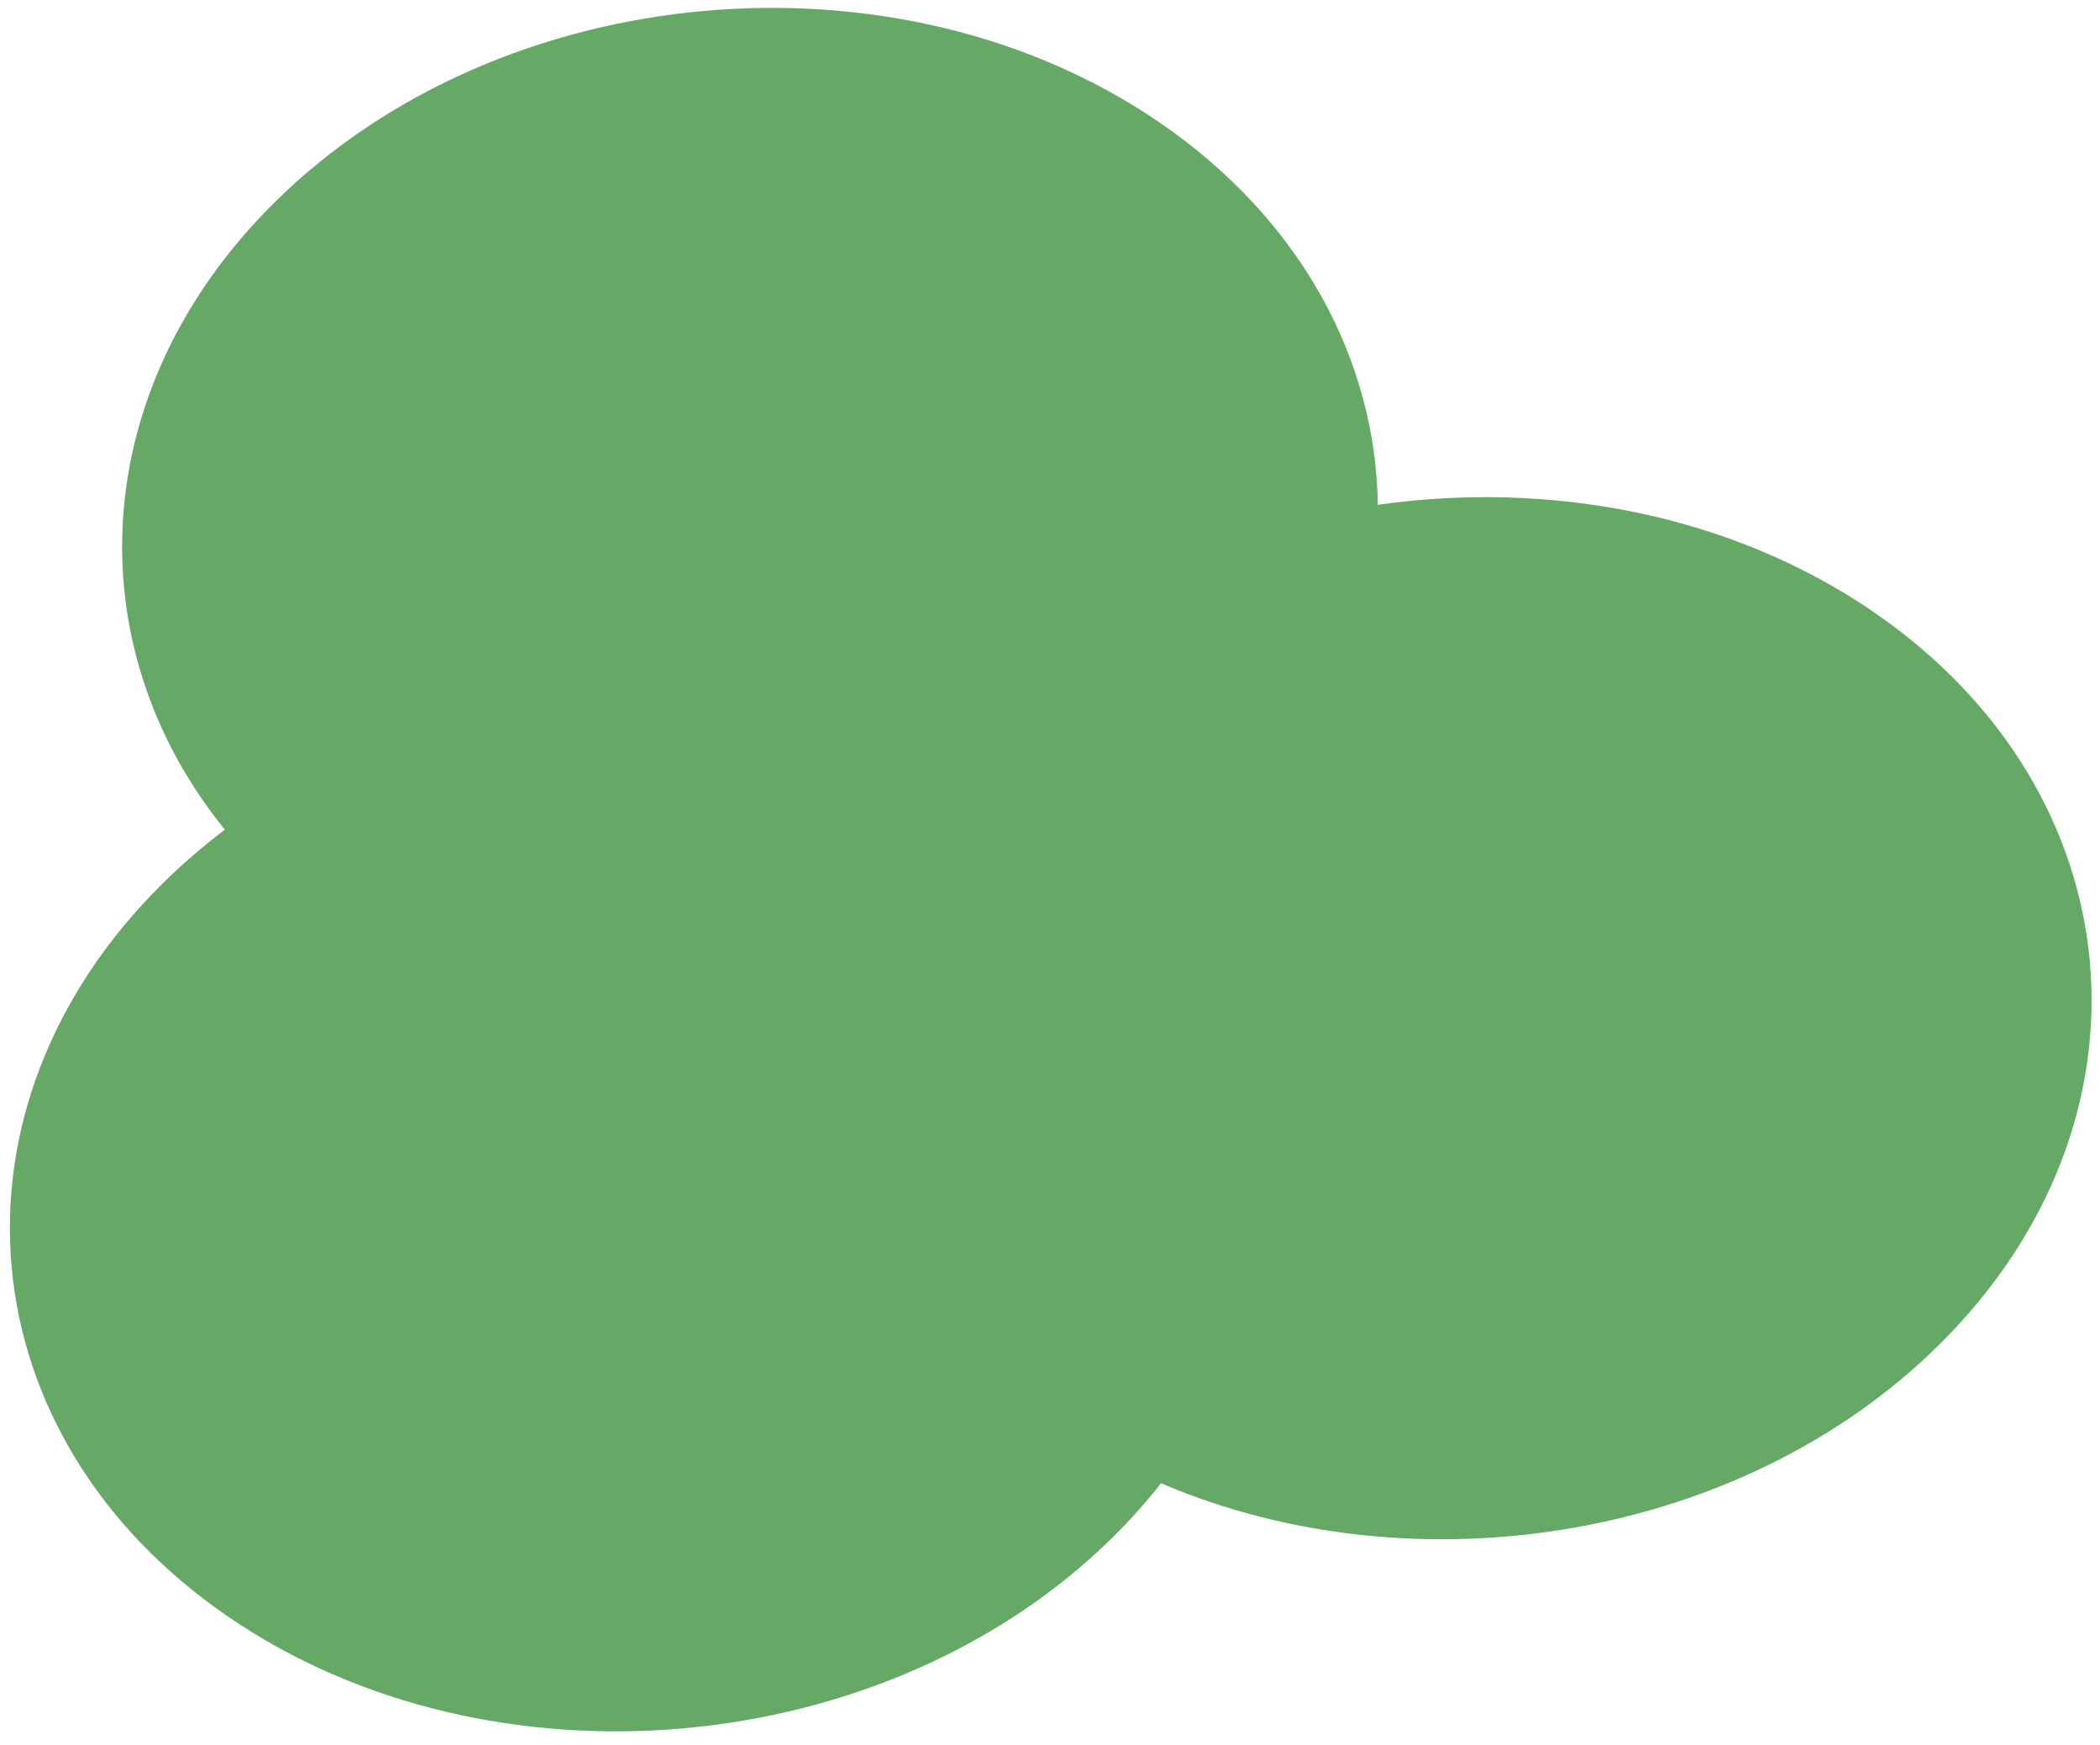 <?xml version="1.0" encoding="UTF-8" standalone="no"?><svg width='130' height='108' viewBox='0 0 130 108' fill='none' xmlns='http://www.w3.org/2000/svg'>
<path fill-rule='evenodd' clip-rule='evenodd' d='M68.935 95.097C54.931 108.983 30.385 111.208 14.117 100.058C-2.15 88.908 -3.977 68.606 10.027 54.72C11.249 53.508 12.551 52.386 13.921 51.352C4.64 39.899 5.396 24.031 16.975 12.549C30.979 -1.337 55.525 -3.561 71.792 7.589C80.589 13.618 85.164 22.325 85.295 31.245C95.958 29.723 107.176 31.841 115.973 37.871C132.24 49.021 134.068 69.323 120.064 83.209C107.856 95.314 87.635 98.557 71.873 91.802C70.986 92.934 70.007 94.034 68.935 95.097Z' fill='#66A865'/>
</svg>
